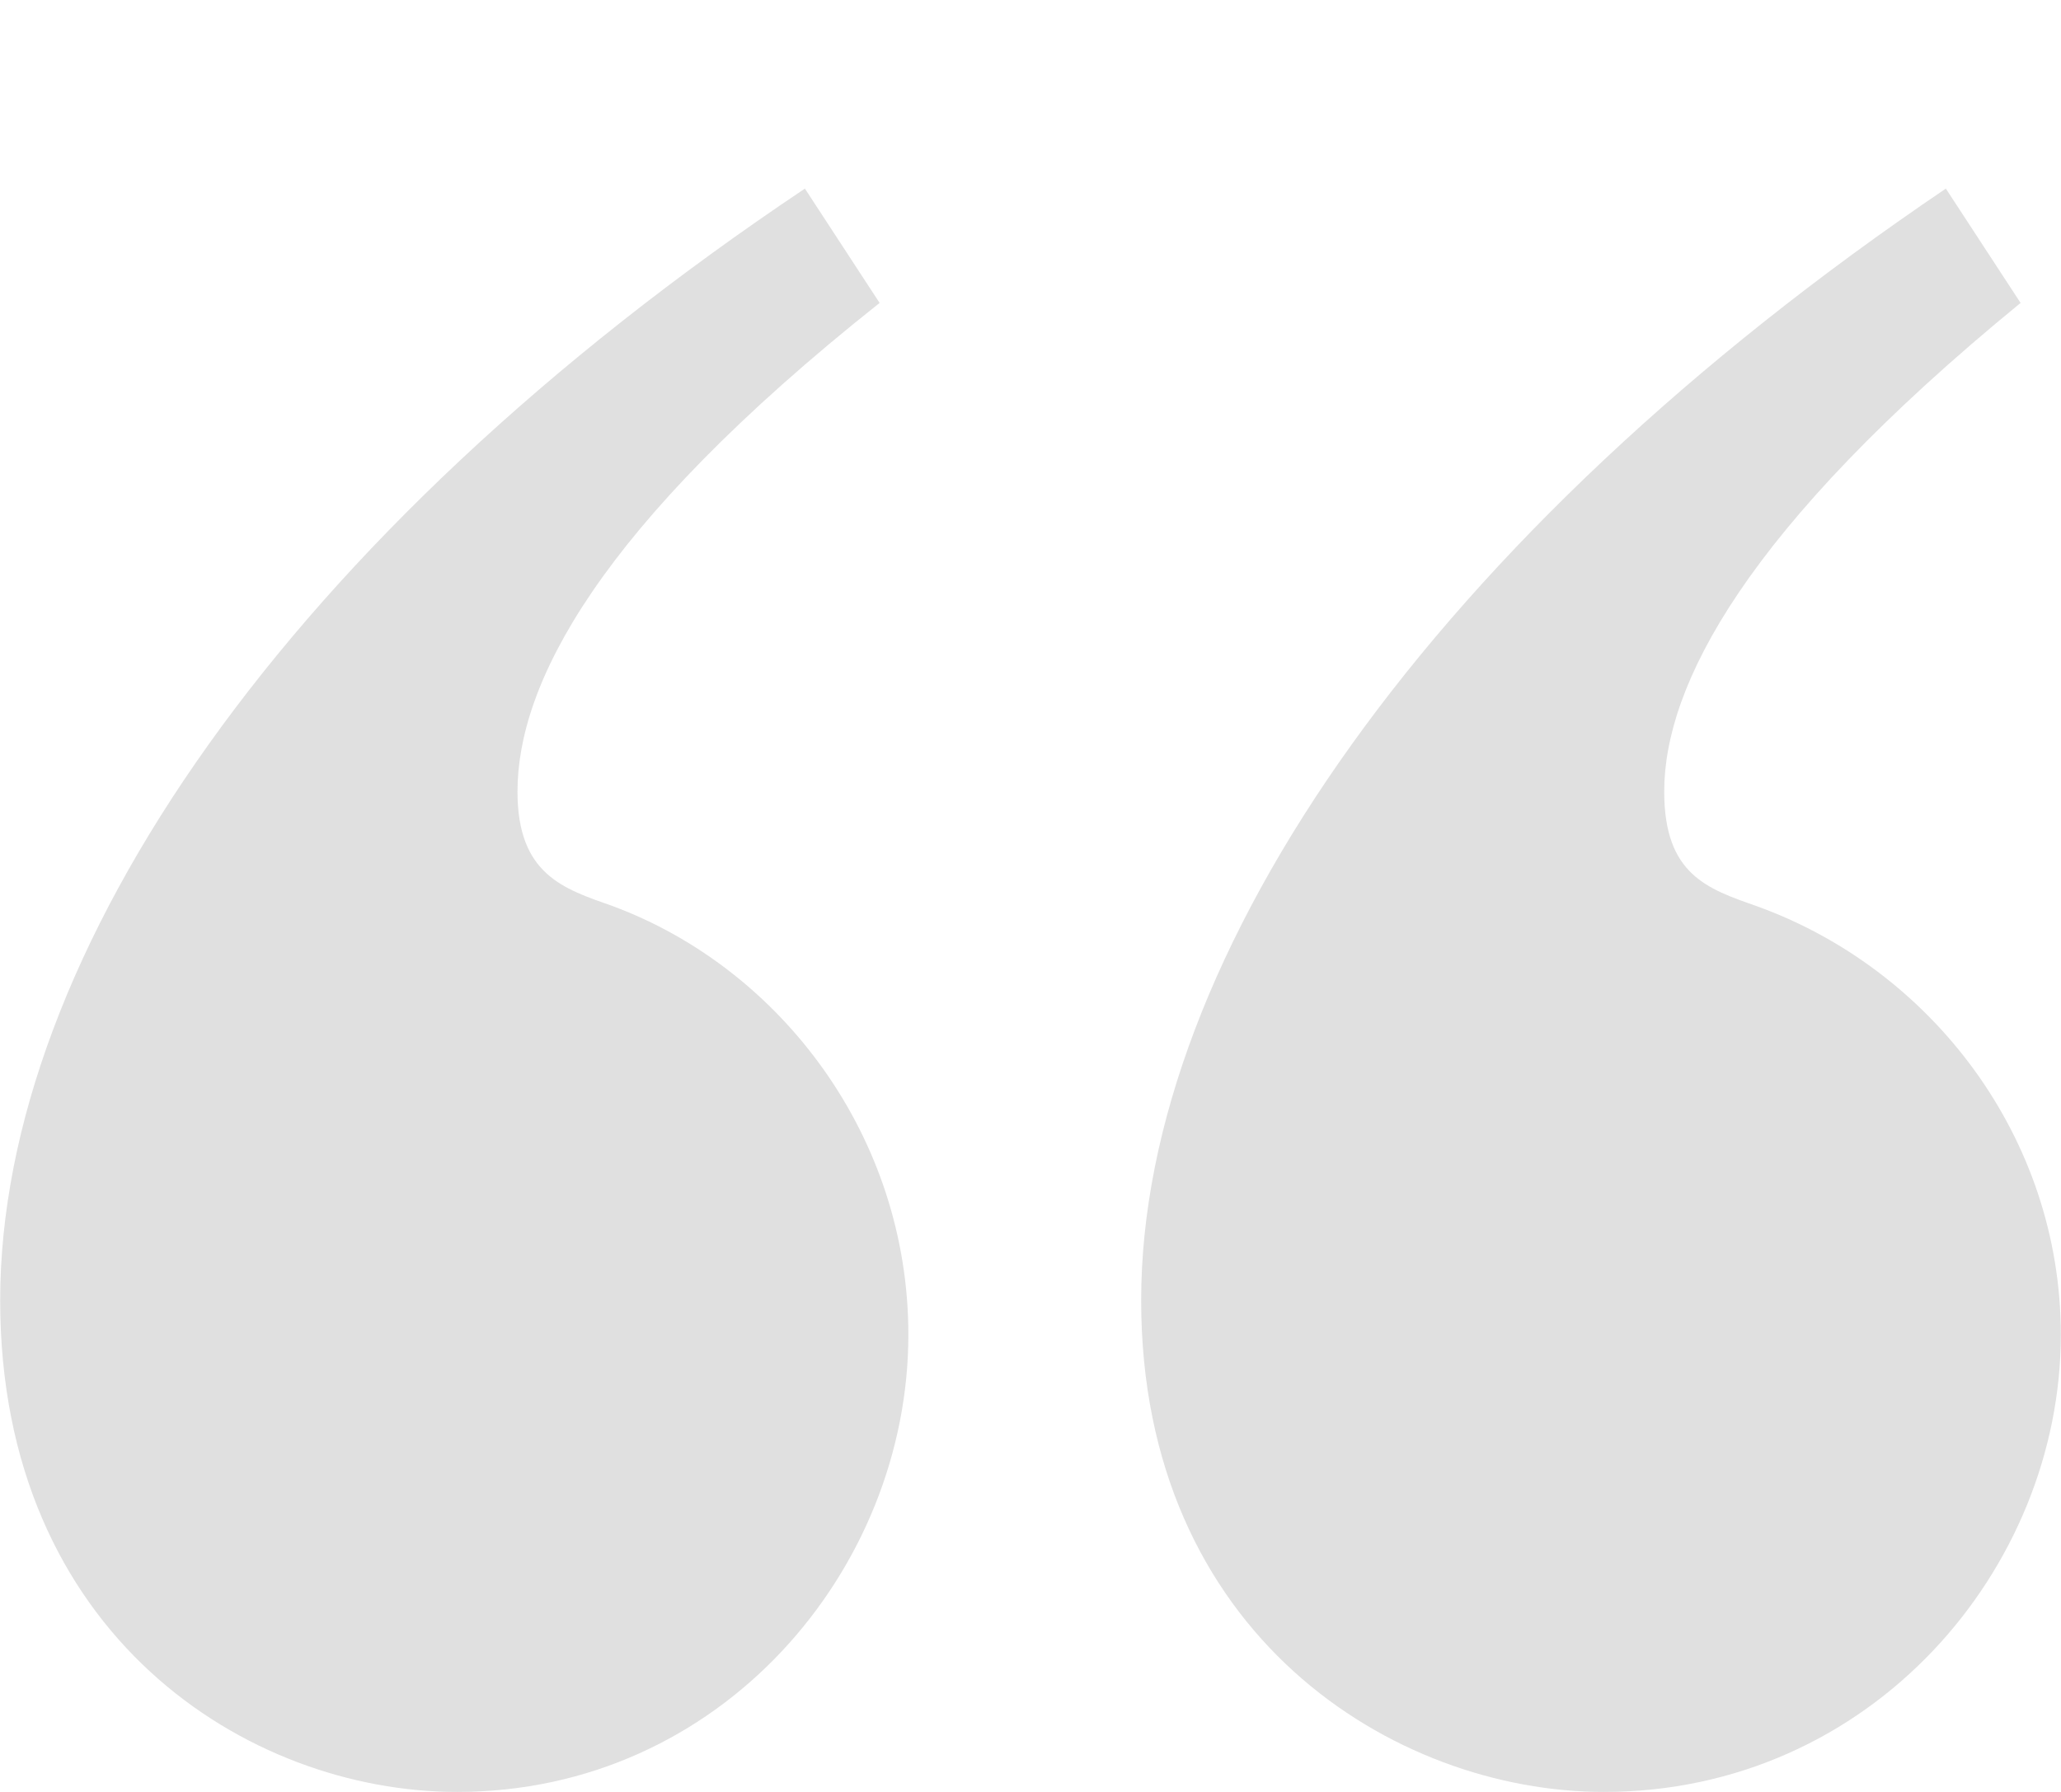 <svg width="46" height="40" viewBox="0 0 46 40" fill="none" xmlns="http://www.w3.org/2000/svg">
<g clip-path="url(#clip0)">
<path d="M19.632 6.762L17.965 4.21C6.419 11.93 0.004 21.308 0.004 29.027C0.004 36.491 5.521 40 10.203 40C16.104 40 20.274 35.024 20.274 29.793C20.274 25.391 17.451 21.627 13.667 20.223C12.576 19.84 11.55 19.521 11.55 17.671C11.55 15.311 13.282 11.802 19.632 6.762ZM45.098 6.762L43.43 4.21C32.012 11.93 25.47 21.308 25.47 29.027C25.47 36.491 31.114 40 35.797 40C41.762 40 45.996 35.024 45.996 29.793C45.996 25.391 43.109 21.627 39.196 20.223C38.106 19.84 37.144 19.521 37.144 17.671C37.144 15.311 38.94 11.802 45.098 6.762Z" fill="#E0E0E0"/>
</g>
<defs>
<clipPath id="clip0">
<rect width="46" height="40" fill="white"/>
</clipPath>
</defs>
</svg>
